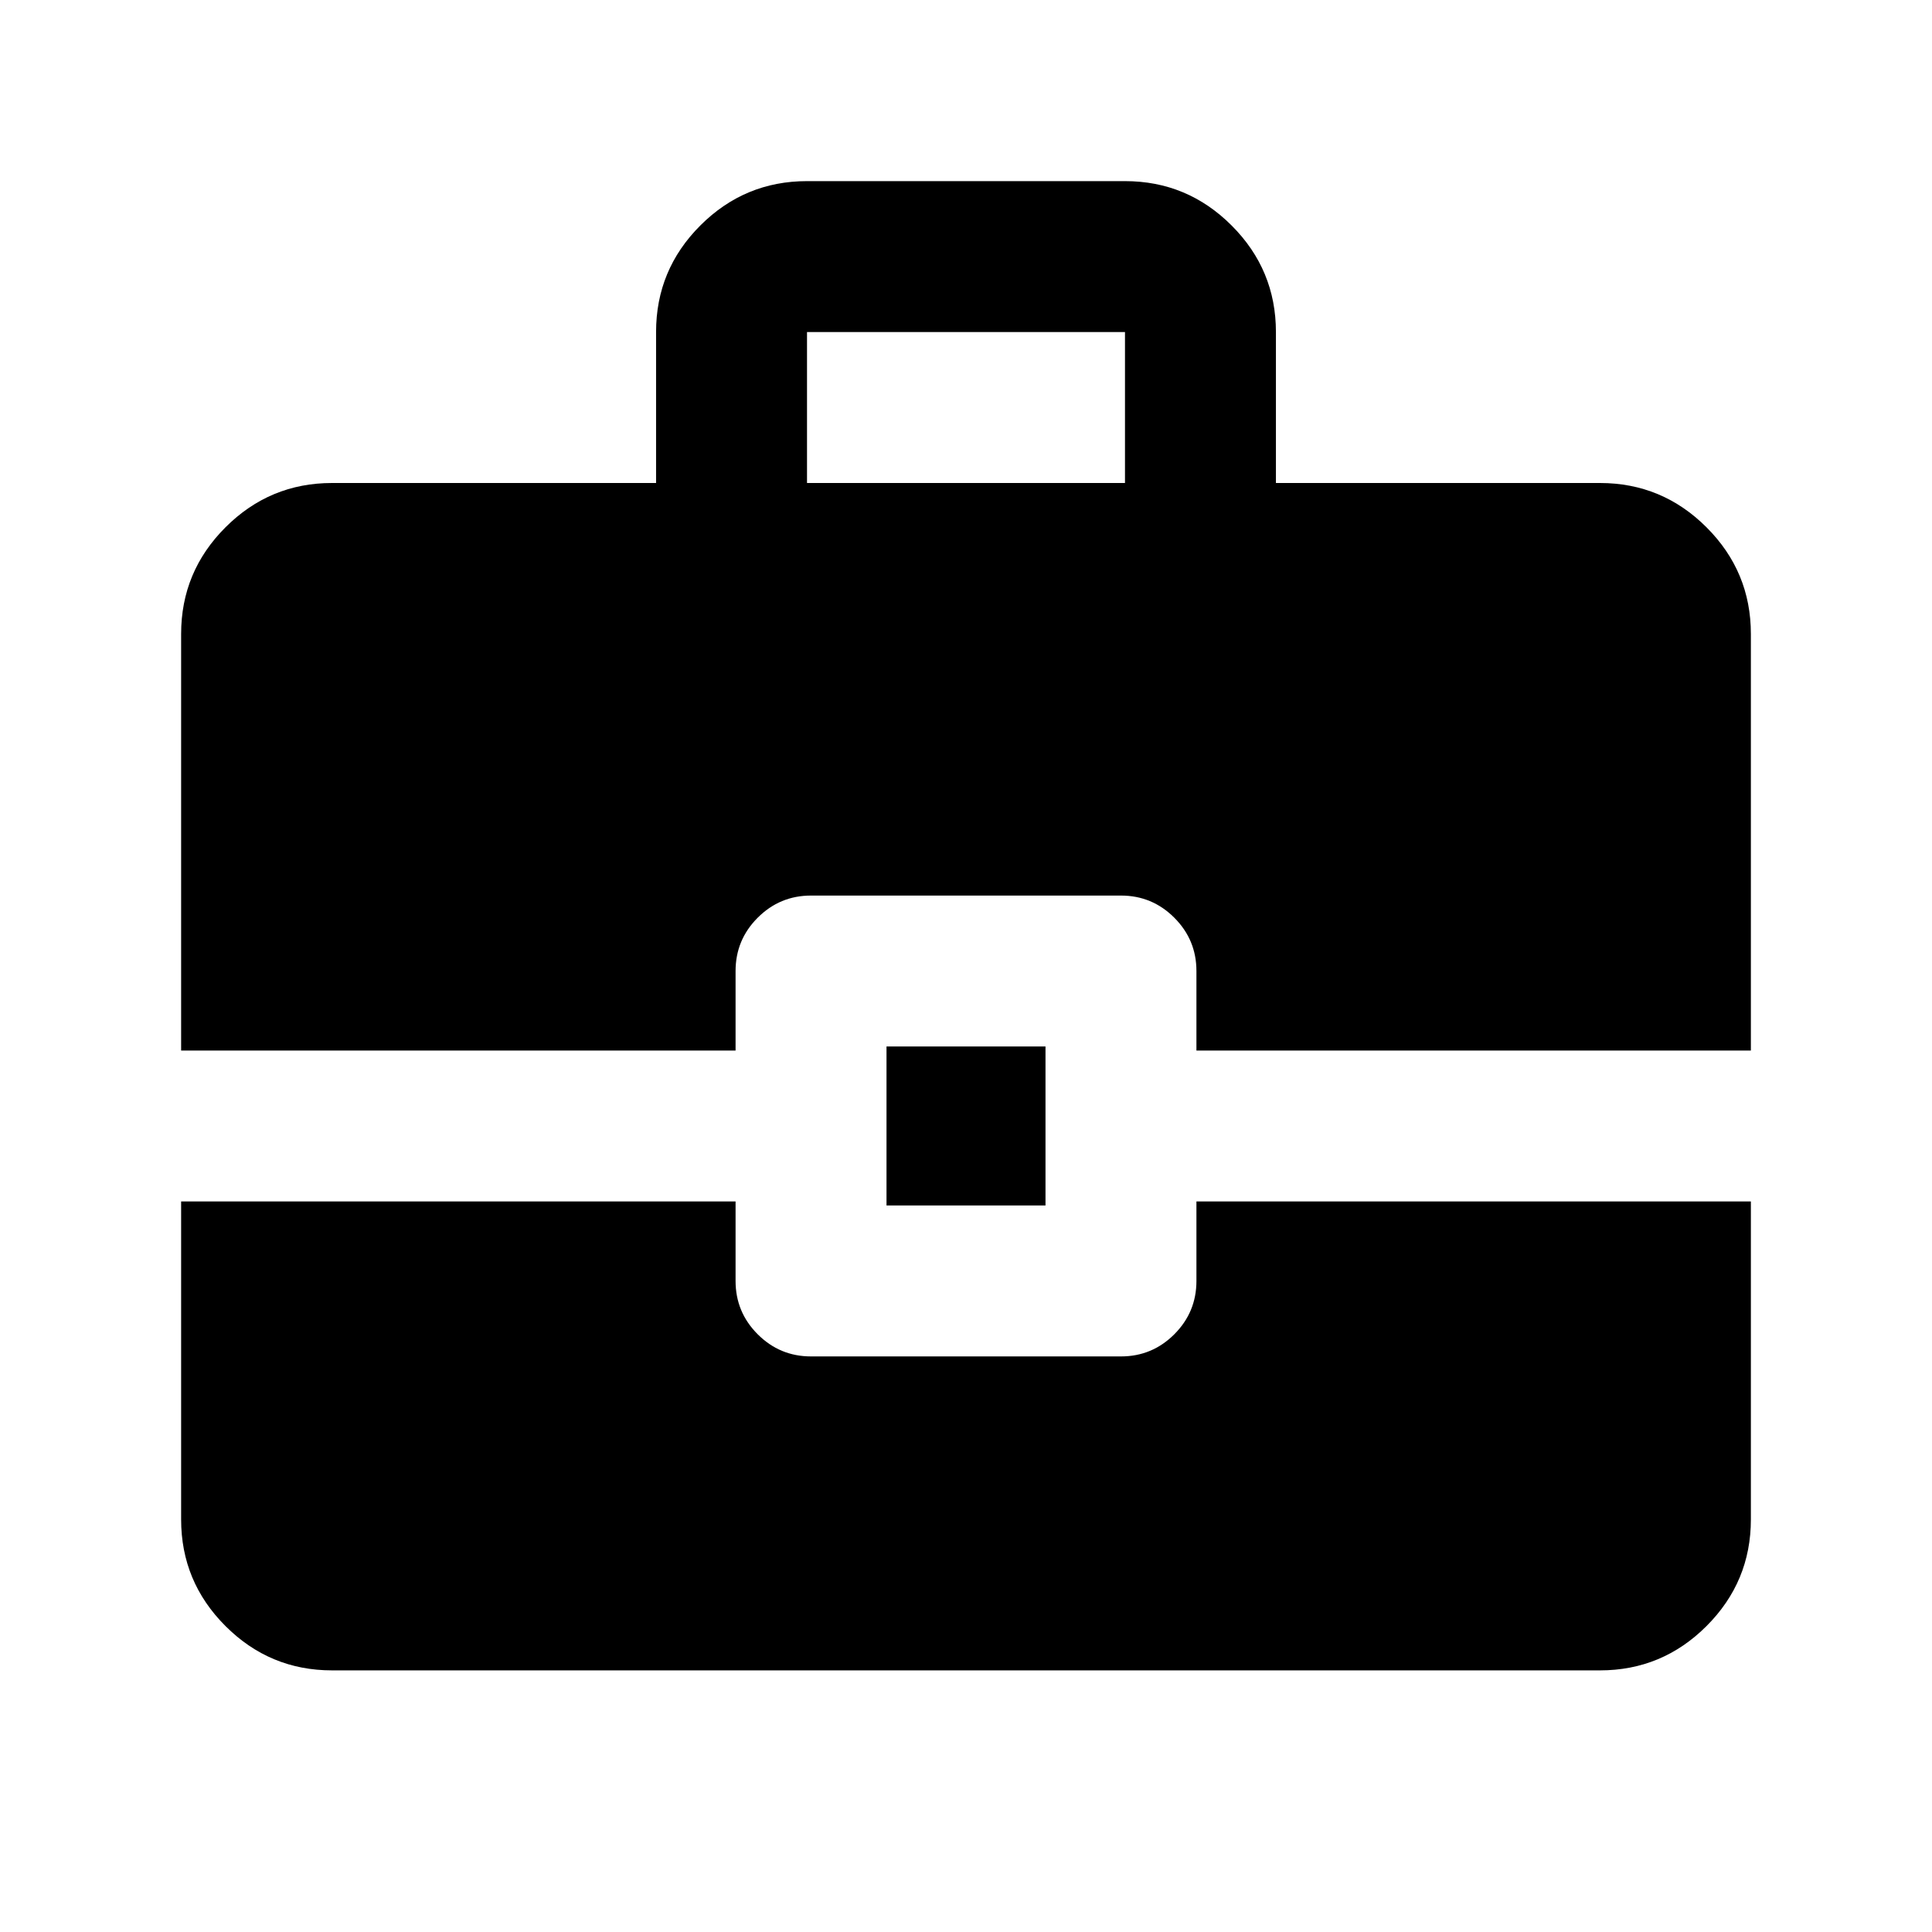 <svg xmlns="http://www.w3.org/2000/svg" height="24" viewBox="0 -960 960 960" width="24"><path d="M440.5-361v-79h79v79h-79ZM401-720h158v-75H401v75ZM165-130q-30.94 0-52.97-22.03Q90-174.06 90-205v-158h275.5v39.5q0 15.5 11 26.5t26.5 11h154q15.5 0 26.5-11t11-26.5V-363H870v158q0 30.94-22.03 52.97Q825.94-130 795-130H165ZM90-438v-207q0-30.94 22.03-52.97Q134.06-720 165-720h161v-75.04Q326-826 348.03-848T401-870h158q30.94 0 52.97 22.03Q634-825.94 634-795v75h161q30.94 0 52.97 22.03Q870-675.94 870-645v207H594.5v-39.5q0-15.5-11-26.5T557-515H403q-15.5 0-26.5 11t-11 26.5v39.5H90Z"/></svg>